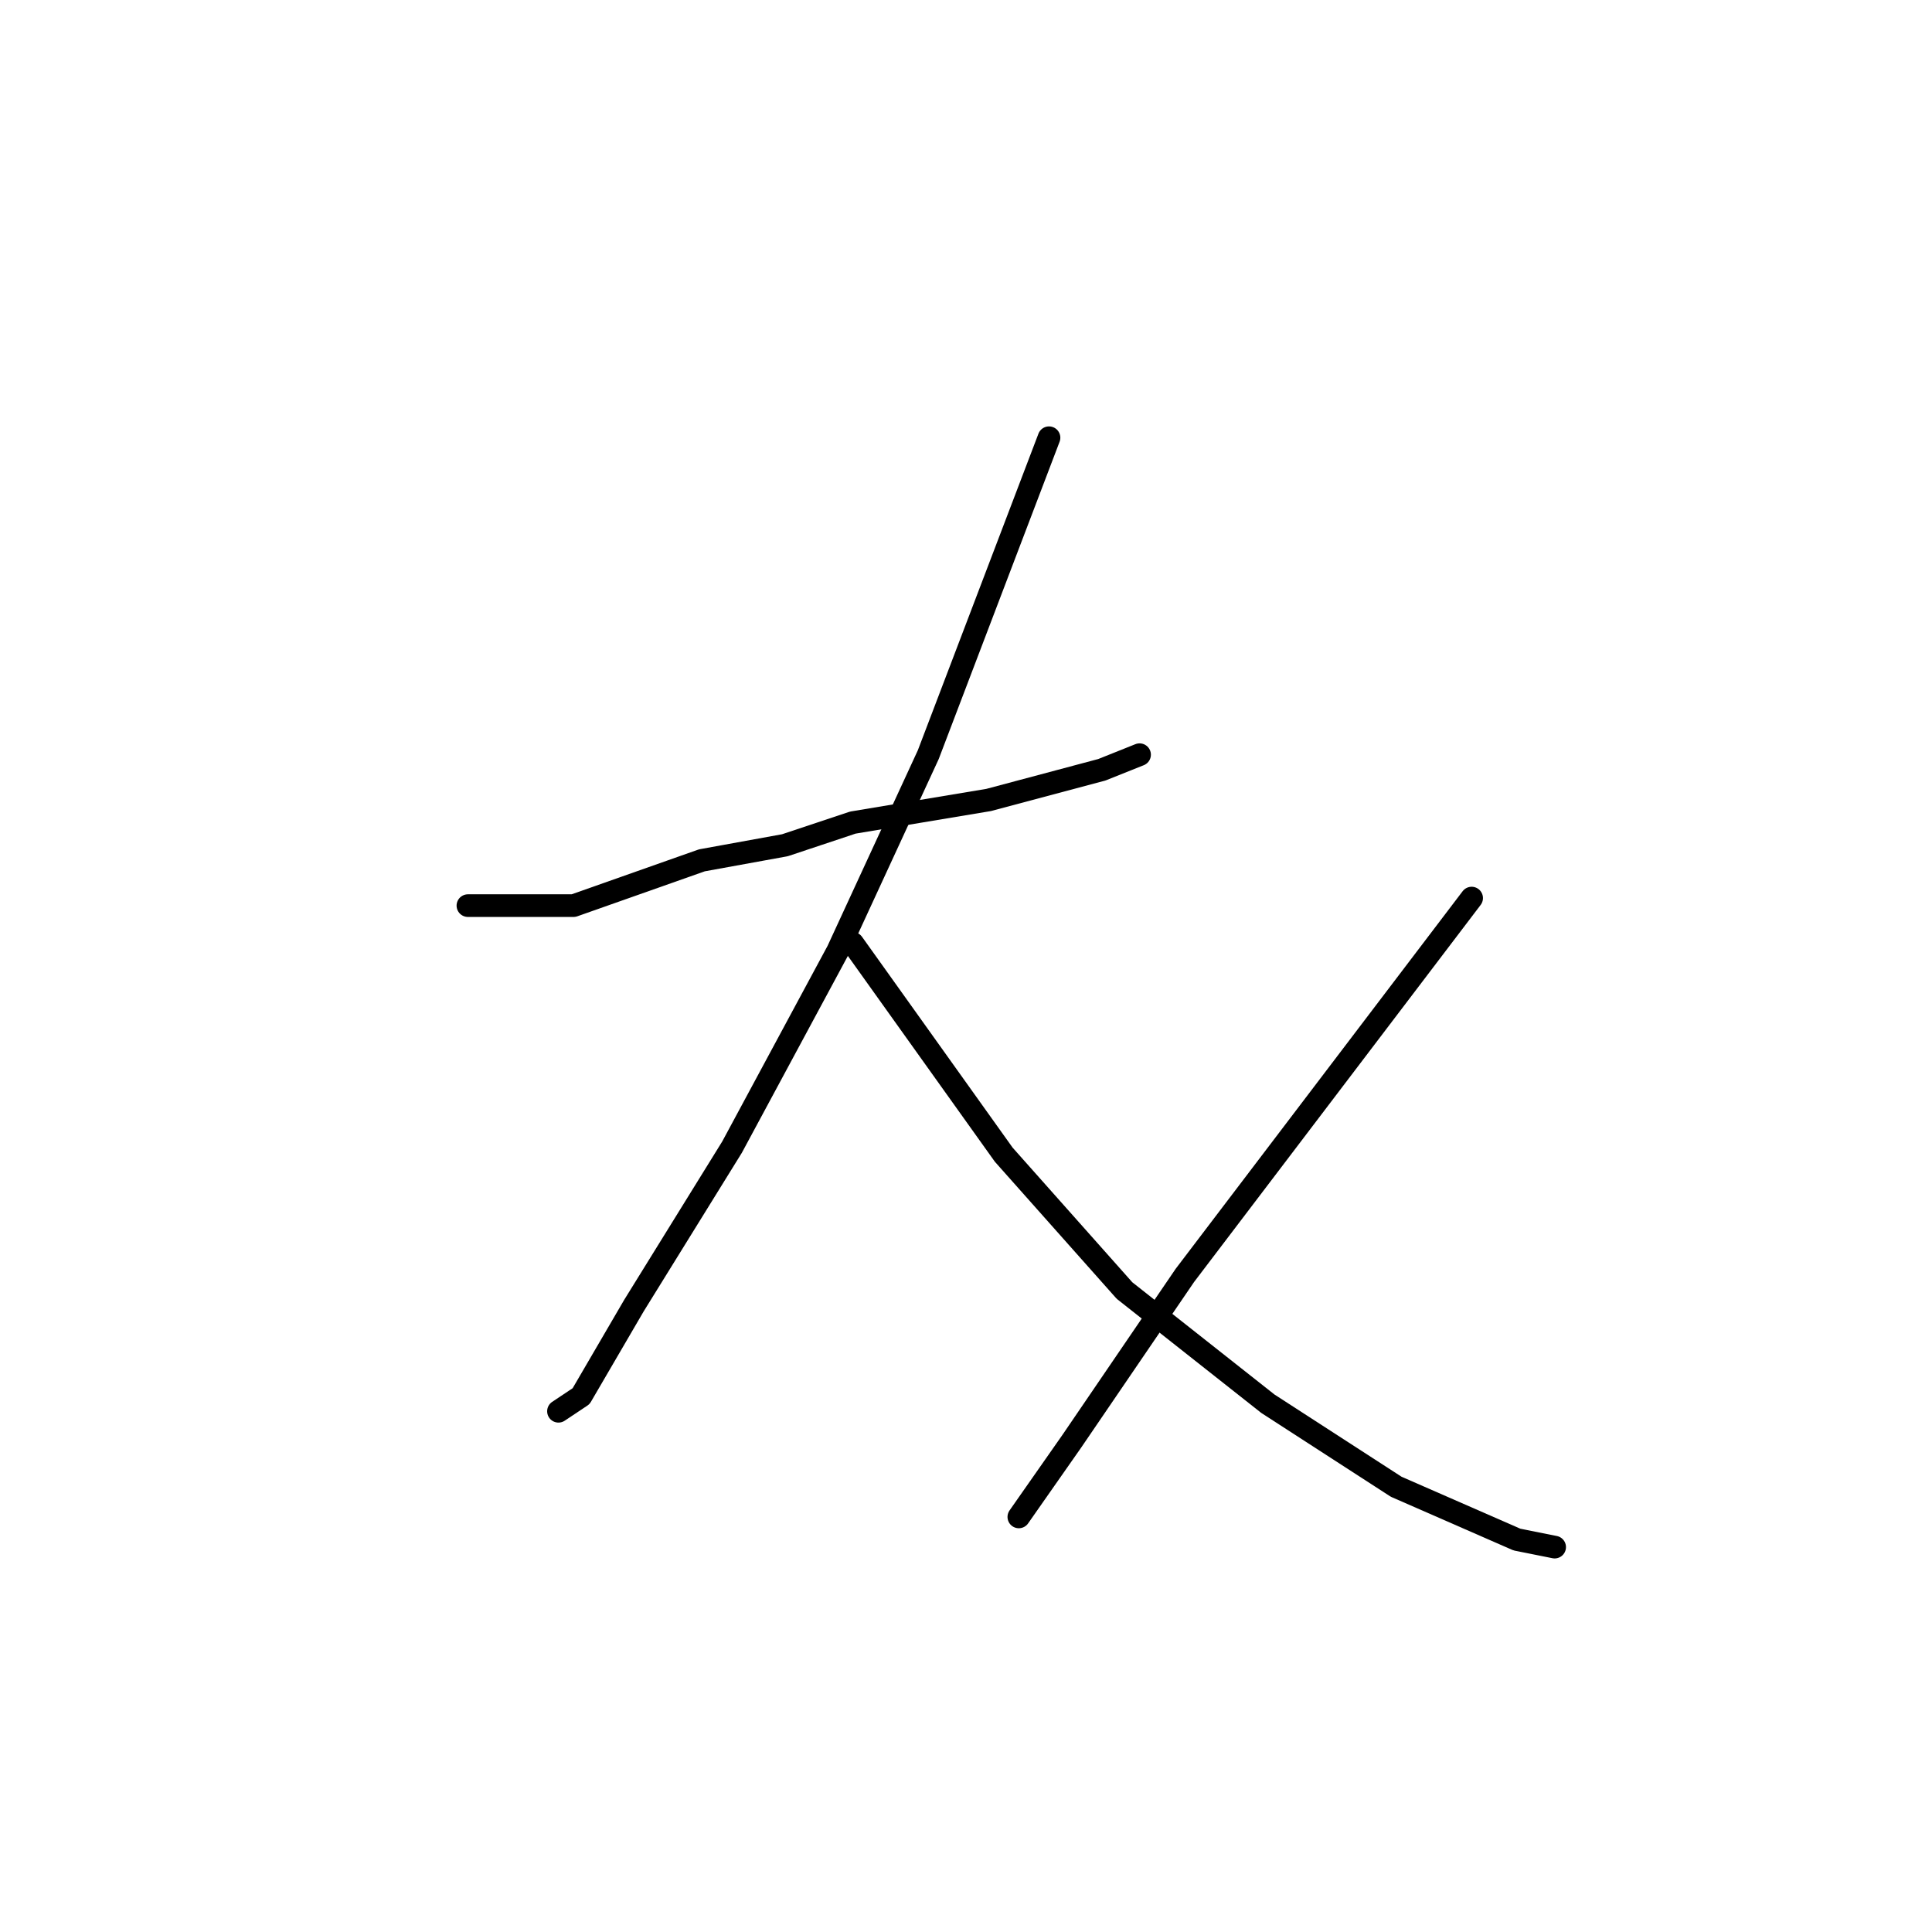 <?xml version="1.0" standalone="no"?>
    <svg width="256" height="256" xmlns="http://www.w3.org/2000/svg" version="1.1">
    <polyline stroke="black" stroke-width="3" stroke-linecap="round" fill="transparent" stroke-linejoin="round" points="62 120 69 120 76 120 93 114 104 112 113 109 131 106 146 102 151 100 151 100 " />
        <polyline stroke="black" stroke-width="3" stroke-linecap="round" fill="transparent" stroke-linejoin="round" points="139 58 131 79 123 100 111 126 97 152 84 173 77 185 74 187 74 187 " />
        <polyline stroke="black" stroke-width="3" stroke-linecap="round" fill="transparent" stroke-linejoin="round" points="113 125 123 139 133 153 149 171 168 186 185 197 201 204 206 205 206 205 " />
        <polyline stroke="black" stroke-width="3" stroke-linecap="round" fill="transparent" stroke-linejoin="round" points="195 119 176 144 157 169 142 191 135 201 135 201 " />
        </svg>